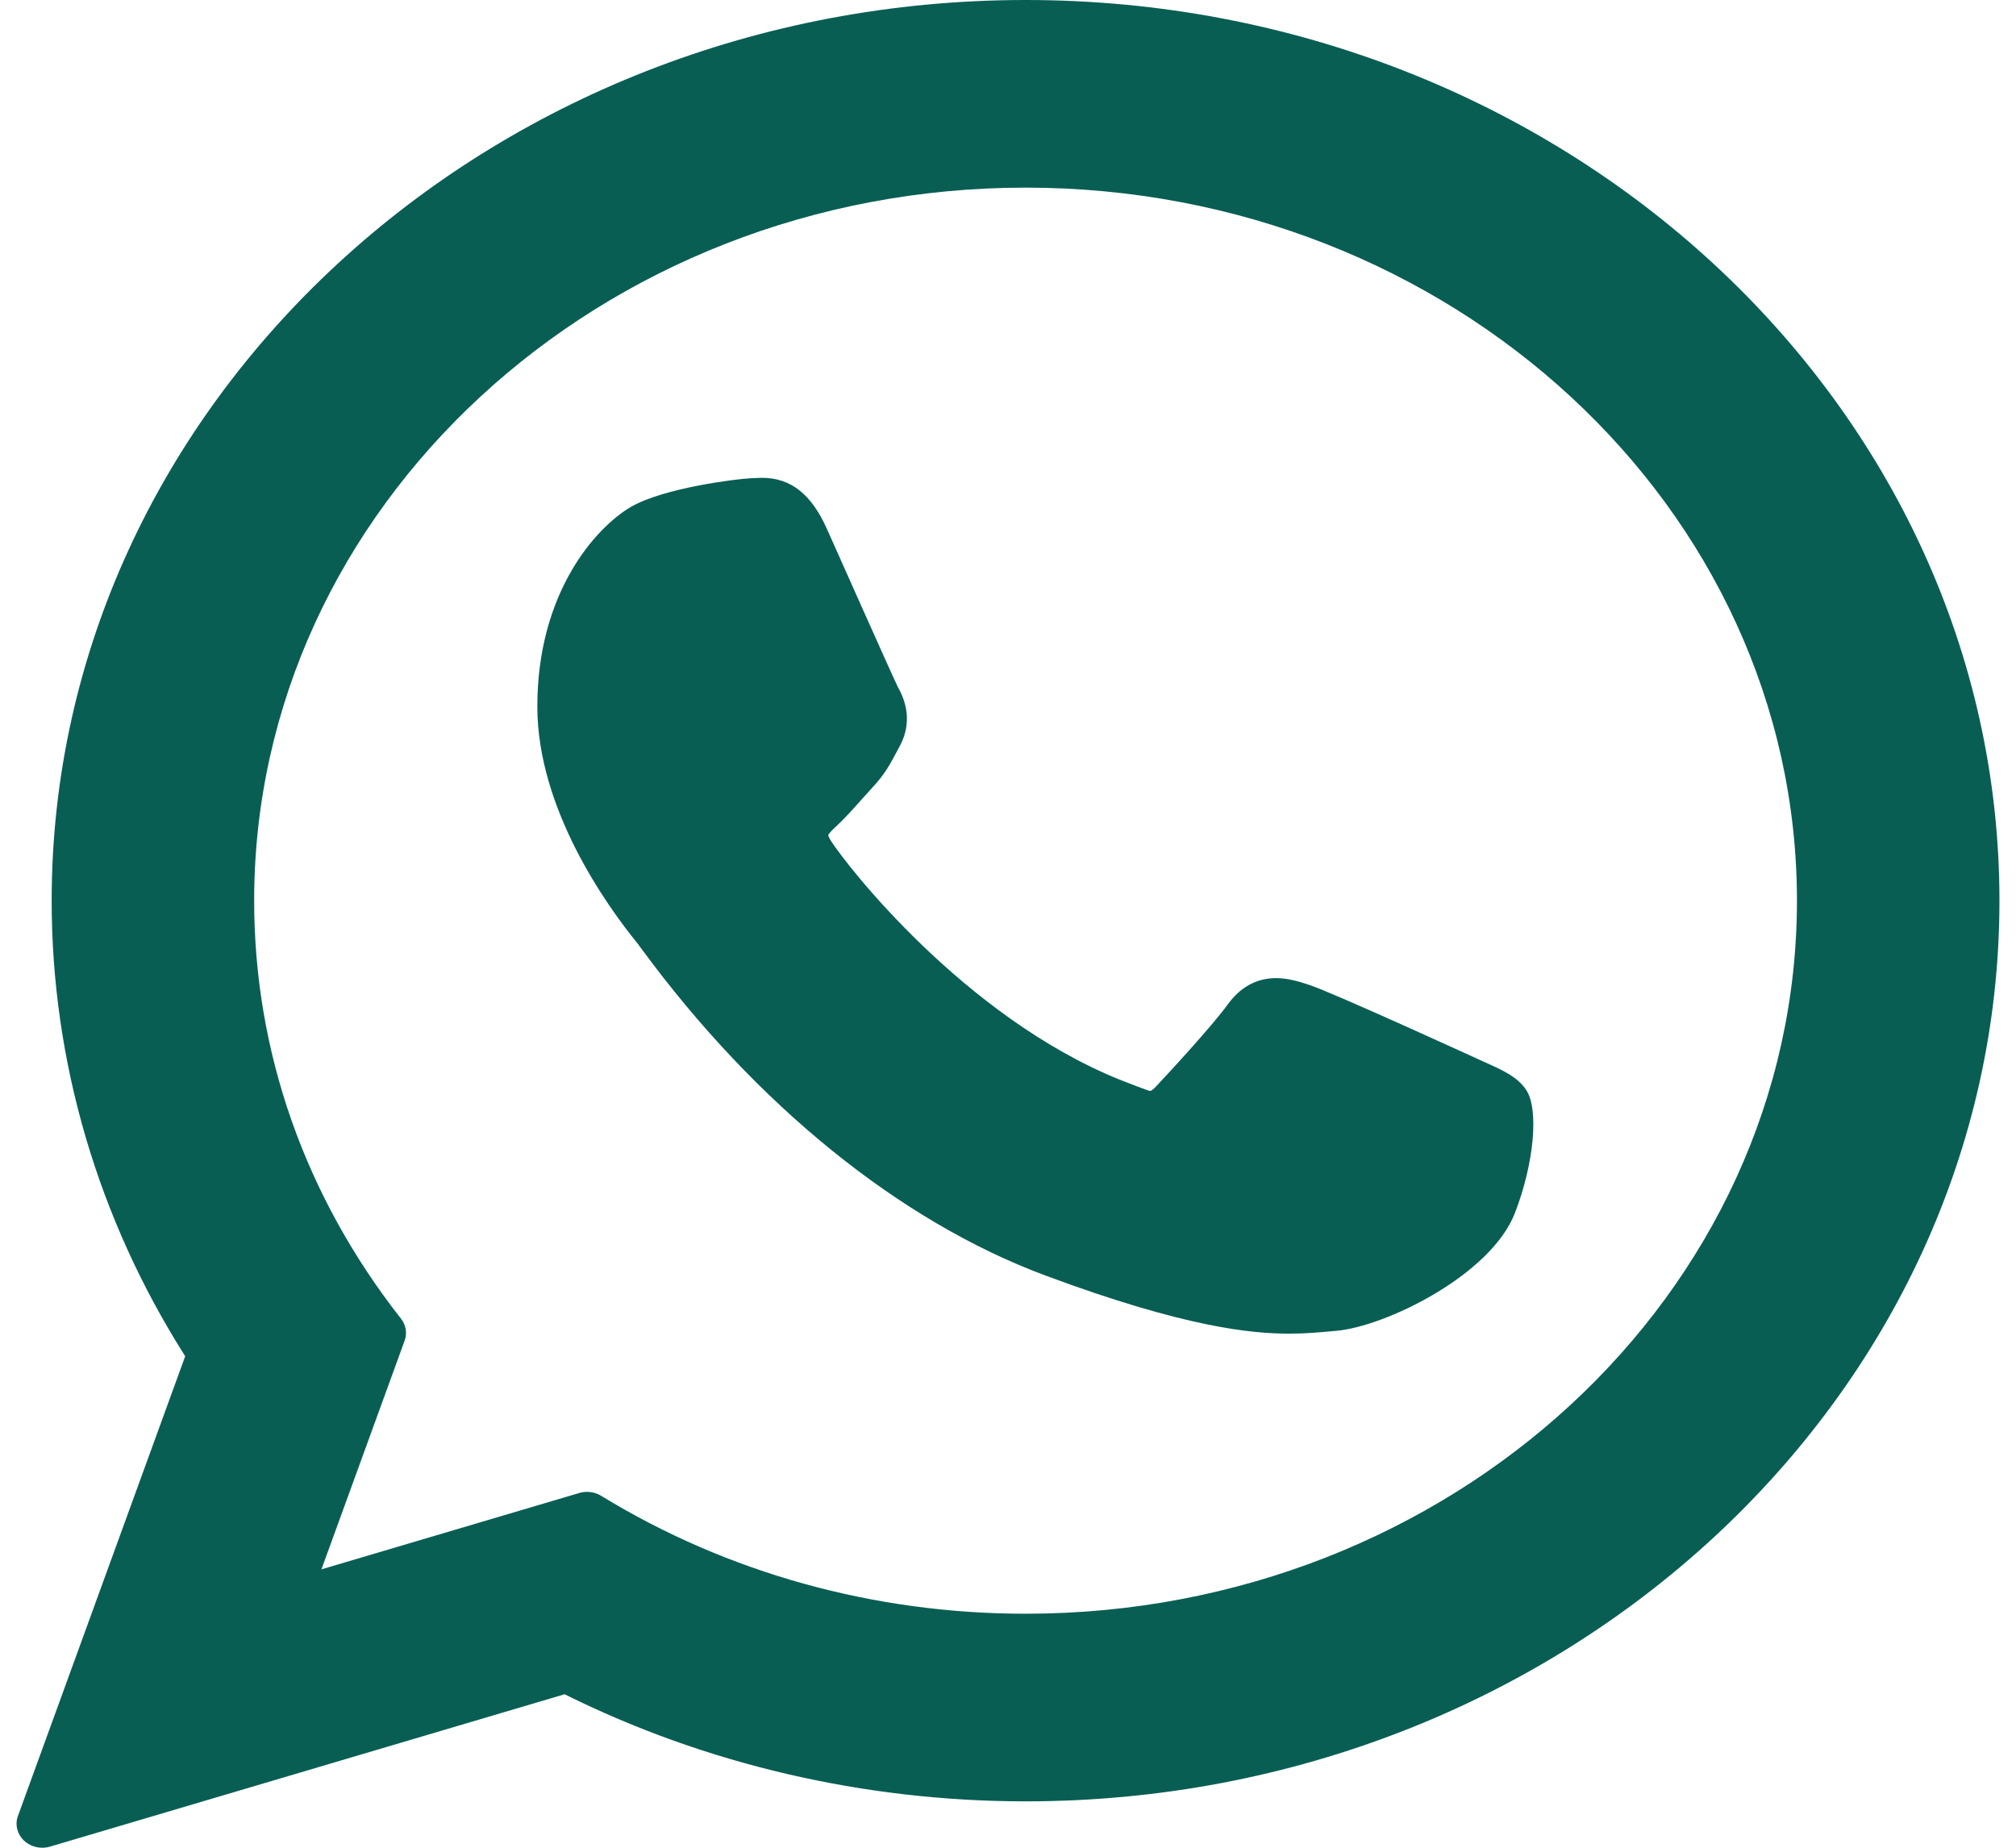 <svg width="60" height="55" viewBox="0 0 147 137" fill="none" xmlns="http://www.w3.org/2000/svg">
    <path d="M108.772 78.722C108.486 78.594 97.769 73.676 95.865 73.037C95.088 72.777 94.255 72.523 93.369 72.523C91.922 72.523 90.706 73.195 89.759 74.515C88.689 75.998 85.448 79.528 84.447 80.583C84.316 80.722 84.138 80.889 84.031 80.889C83.935 80.889 82.276 80.252 81.774 80.049C70.278 75.395 61.552 64.203 60.355 62.316C60.185 62.044 60.178 61.921 60.176 61.921C60.218 61.778 60.605 61.416 60.804 61.23C61.388 60.692 62.02 59.982 62.632 59.296C62.922 58.971 63.212 58.645 63.497 58.338C64.385 57.376 64.78 56.629 65.238 55.763L65.478 55.313C66.597 53.242 65.641 51.494 65.332 50.929C65.079 50.457 60.554 40.279 60.073 39.21C58.916 36.629 57.387 35.428 55.263 35.428C55.066 35.428 55.263 35.428 54.436 35.46C53.43 35.5 47.948 36.172 45.525 37.596C42.955 39.106 38.607 43.92 38.607 52.386C38.607 60.005 43.795 67.198 46.022 69.934C46.077 70.003 46.179 70.144 46.327 70.345C54.857 81.955 65.491 90.559 76.271 94.573C86.649 98.436 91.564 98.883 94.358 98.883C94.358 98.883 94.358 98.883 94.358 98.883C95.532 98.883 96.472 98.797 97.301 98.721L97.827 98.674C101.412 98.378 109.291 94.573 111.083 89.932C112.495 86.276 112.867 82.281 111.928 80.832C111.285 79.846 110.176 79.35 108.772 78.722Z" fill="#095E54" />
    <path d="M74.805 0C34.993 0 2.603 29.959 2.603 66.784C2.603 78.695 6.023 90.354 12.502 100.558L0.101 134.65C-0.13 135.285 0.042 135.988 0.547 136.467C0.911 136.813 1.405 137 1.909 137C2.103 137 2.297 136.973 2.487 136.916L40.631 125.62C51.069 130.818 62.866 133.561 74.805 133.561C114.614 133.562 147 103.605 147 66.784C147 29.959 114.614 0 74.805 0ZM74.805 119.65C63.571 119.65 52.689 116.627 43.336 110.906C43.021 110.714 42.656 110.615 42.288 110.615C42.094 110.615 41.899 110.643 41.71 110.699L22.602 116.359L28.771 99.399C28.97 98.85 28.87 98.245 28.503 97.777C21.38 88.707 17.615 77.99 17.615 66.784C17.615 37.63 43.27 13.912 74.805 13.912C106.335 13.912 131.988 37.63 131.988 66.784C131.988 95.935 106.336 119.65 74.805 119.65Z" fill="#095E54" />
</svg>